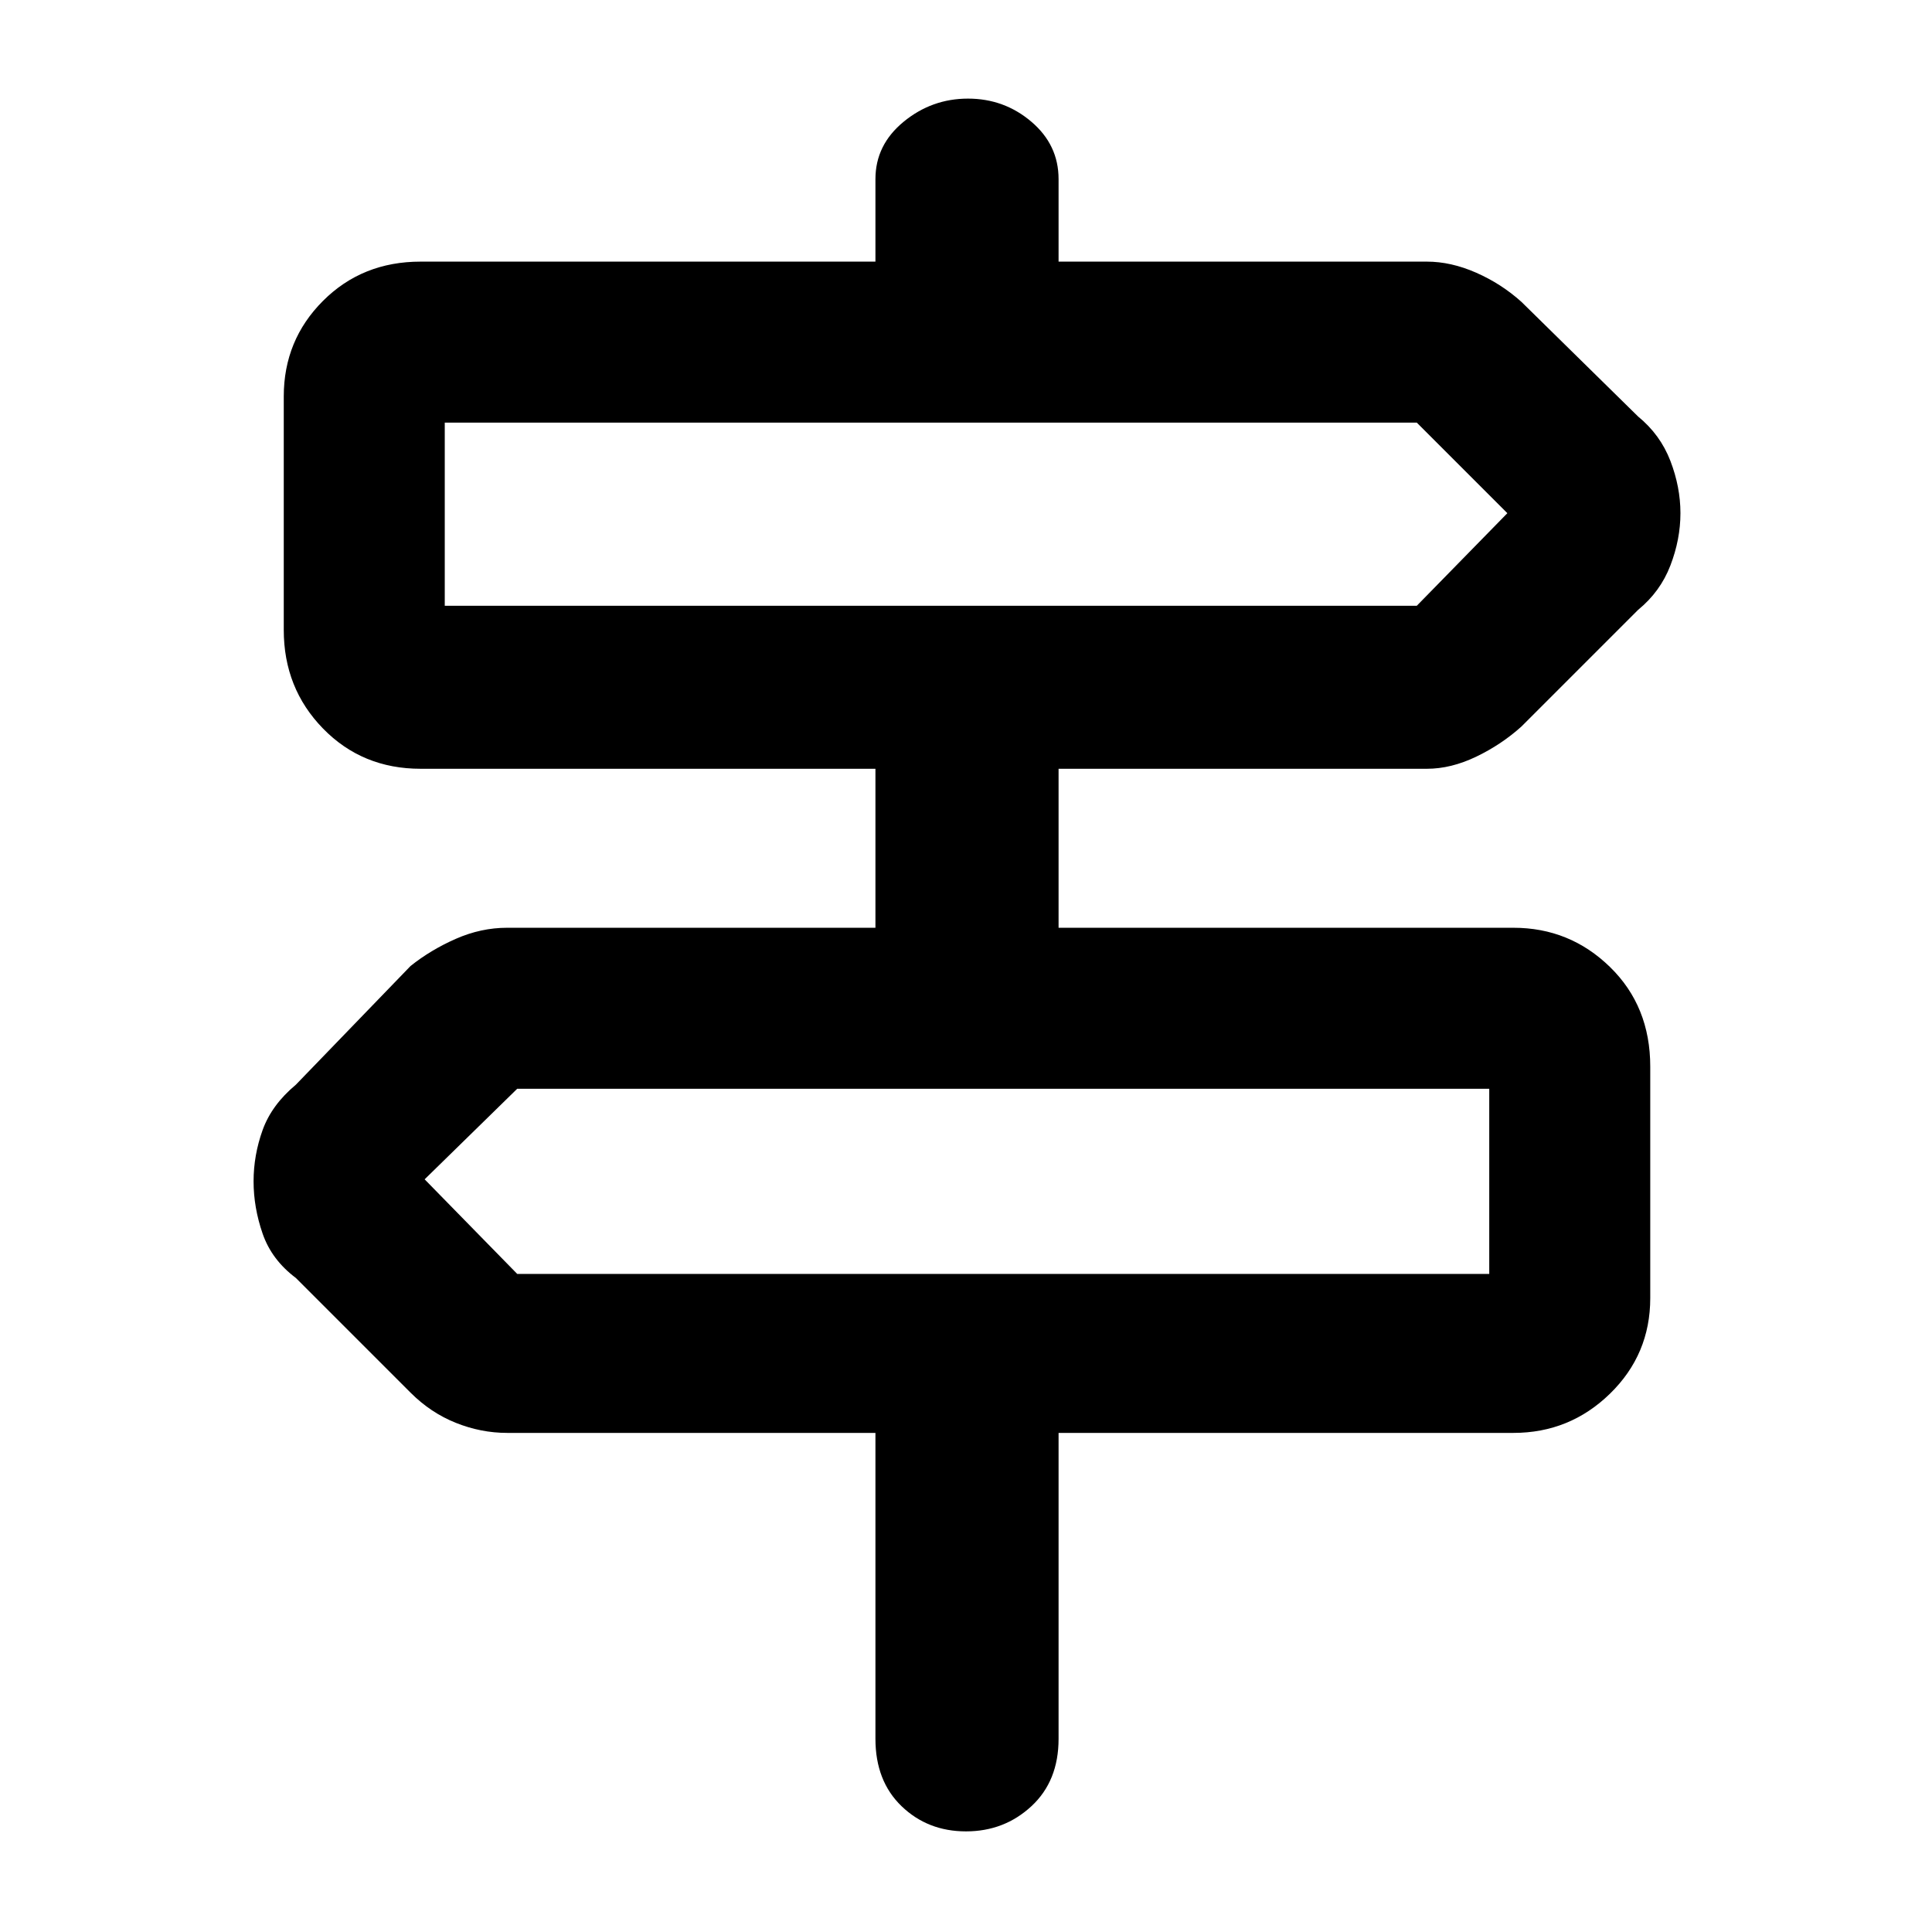 <svg xmlns="http://www.w3.org/2000/svg" height="48" width="48"><path d="M24 45.5q-.95 0-1.6-.625-.65-.625-.65-1.675v-7.6H12.6q-.65 0-1.275-.25-.625-.25-1.125-.75l-2.85-2.85q-.6-.45-.825-1.1Q6.3 30 6.3 29.35t.225-1.275q.225-.625.825-1.125L10.2 24q.5-.4 1.125-.675t1.275-.275h9.15V19.1h-11.3q-1.45 0-2.425-1-.975-1-.975-2.45v-5.8q0-1.4.975-2.375Q9 6.5 10.45 6.5h11.3V4.45q0-.85.7-1.425.7-.575 1.6-.575.9 0 1.575.575.675.575.675 1.425V6.5h9.15q.6 0 1.225.275.625.275 1.125.725l2.9 2.85q.55.45.8 1.1.25.65.25 1.3t-.25 1.3q-.25.65-.8 1.1l-2.9 2.9q-.5.45-1.125.75t-1.225.3H26.3v3.95h11.3q1.4 0 2.4.975t1 2.475v5.75q0 1.4-1 2.375-1 .975-2.4.975H26.3v7.6q0 1.05-.675 1.675T24 45.5ZM11.05 15.05H35.2l2.25-2.3-2.25-2.25H11.05v4.55Zm1.8 16.6H37v-4.6H12.85l-2.3 2.25 2.3 2.35Zm-1.8-16.6V10.5v4.55ZM37 31.65v-4.6 4.6Z"/></svg>